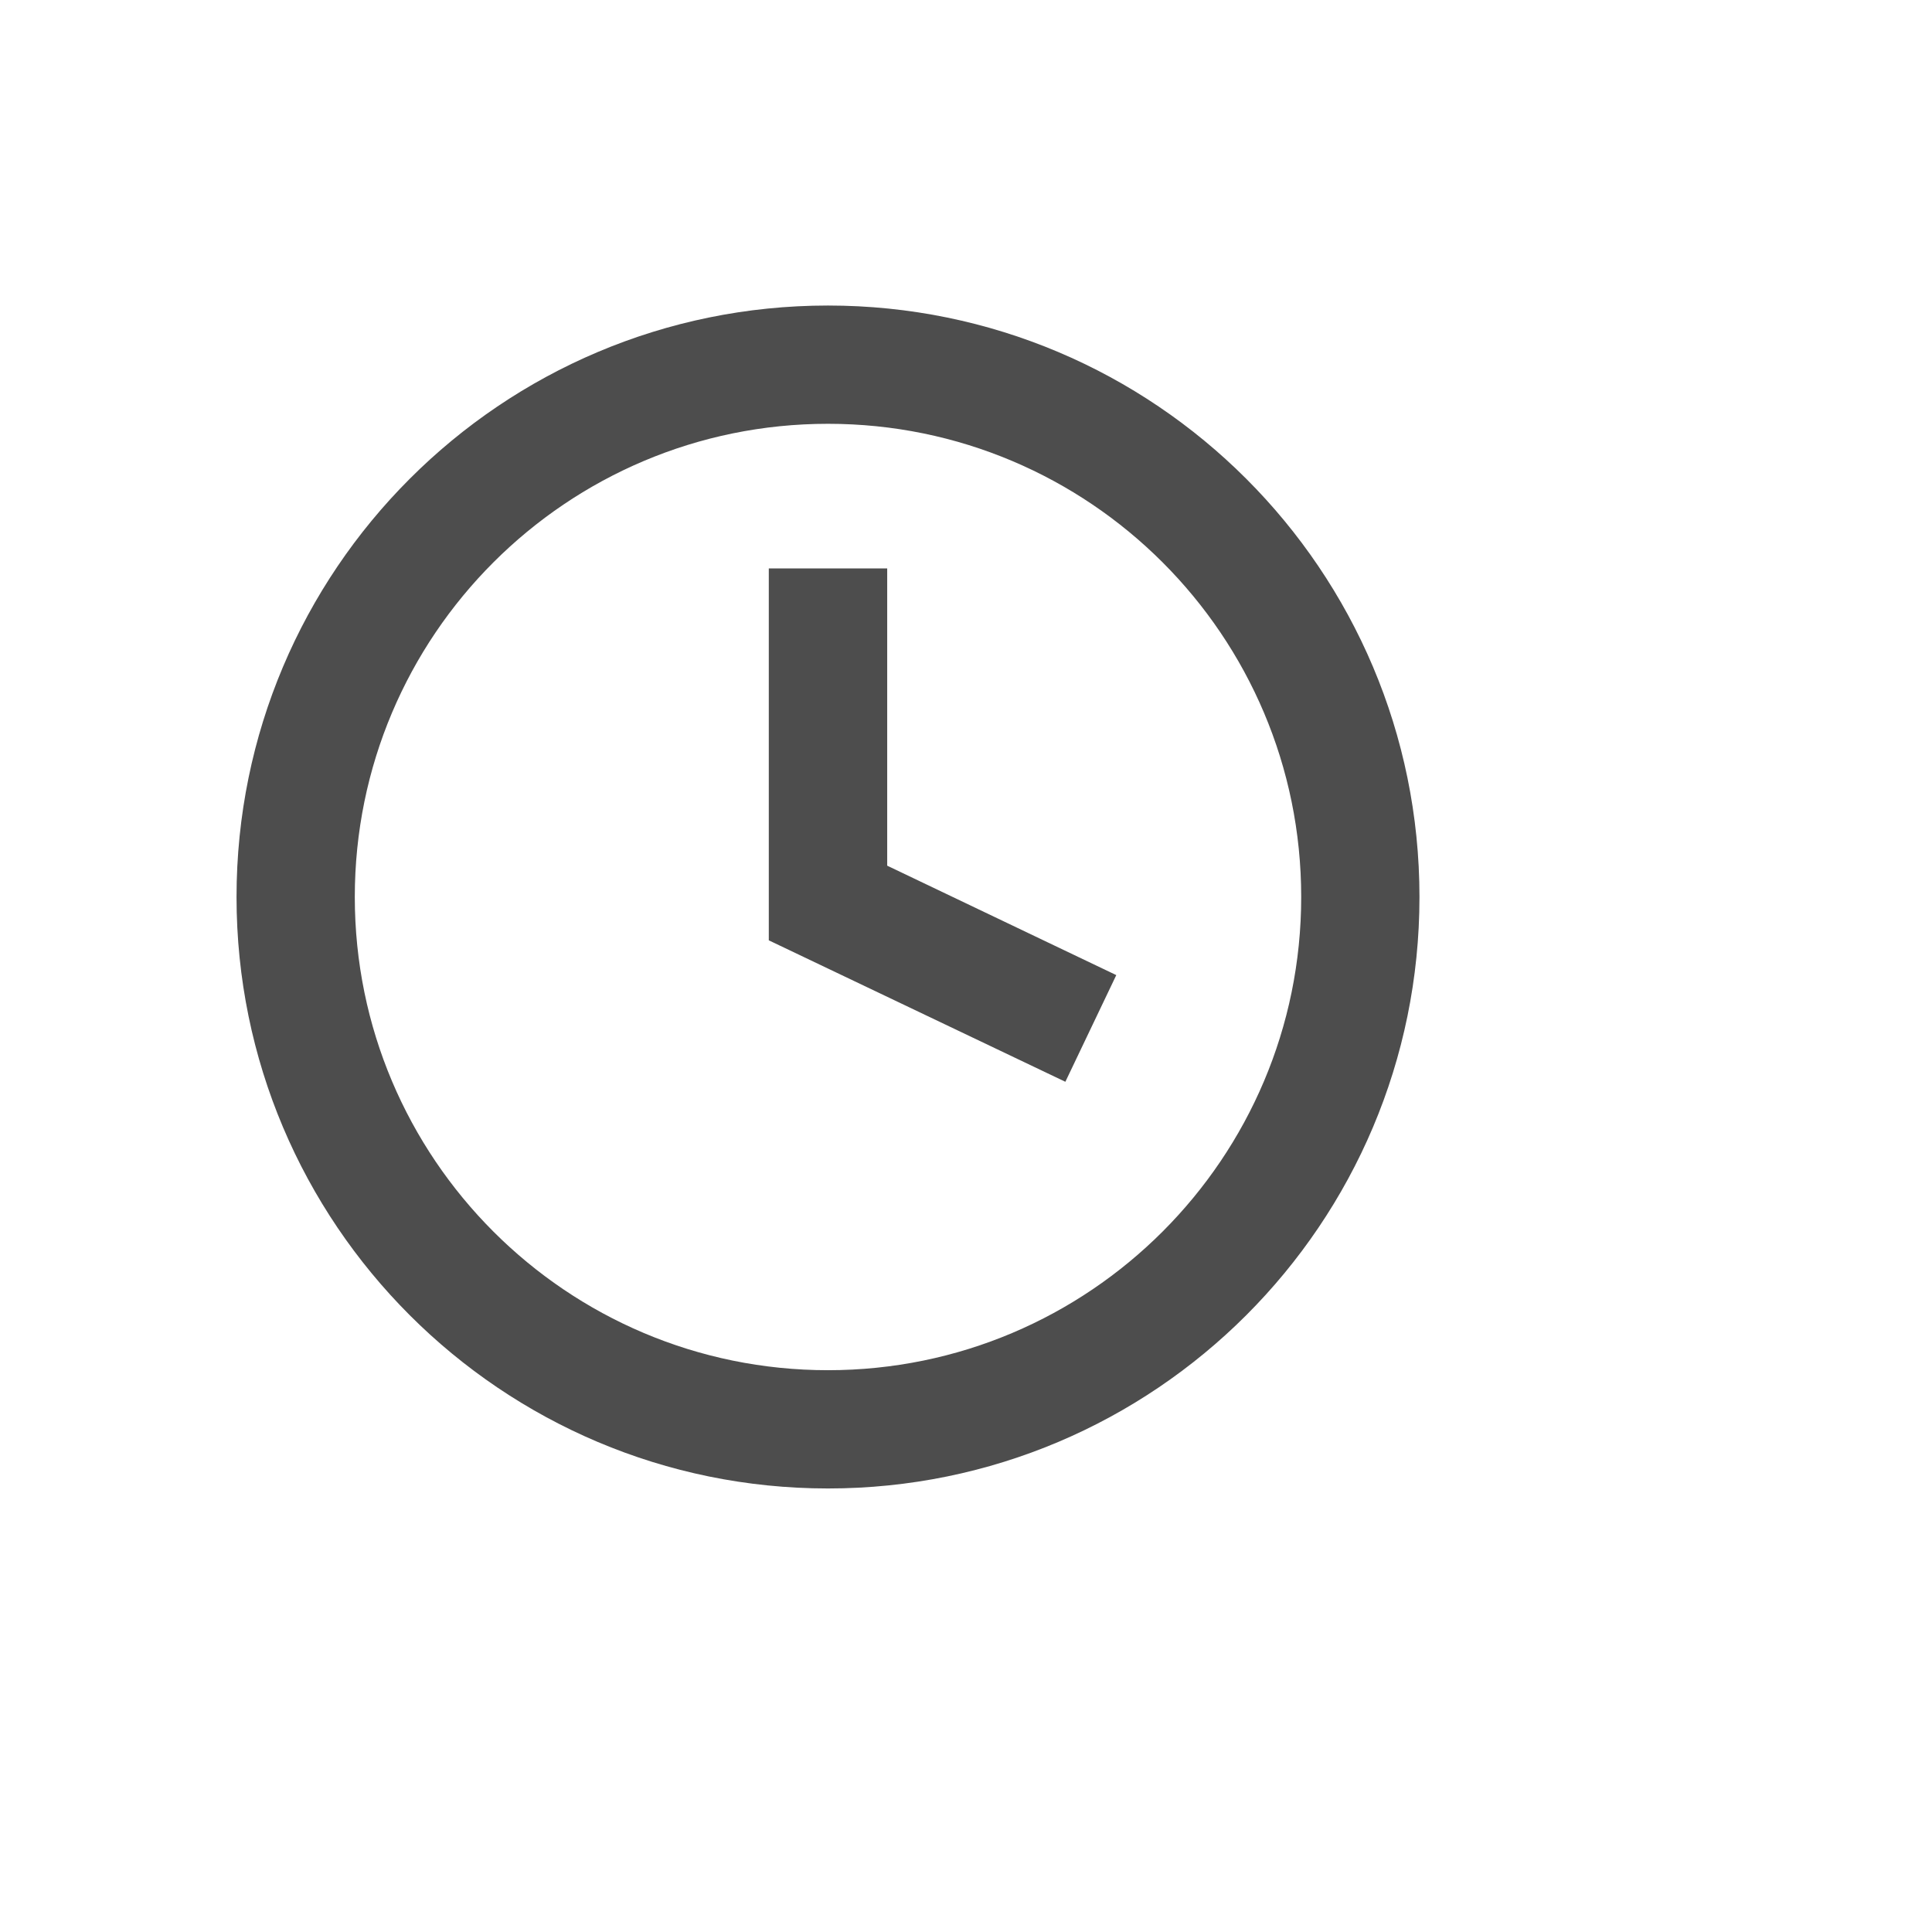 <svg width="14" height="14" viewBox="0 0 14 14" fill="none" xmlns="http://www.w3.org/2000/svg">
<path fill-rule="evenodd" clip-rule="evenodd" d="M9.429 6.5C9.429 8.393 7.894 9.929 6 9.929C4.106 9.929 2.571 8.393 2.571 6.5C2.571 4.606 4.106 3.071 6 3.071C7.894 3.071 9.429 4.606 9.429 6.5ZM10.286 6.5C10.286 8.867 8.367 10.786 6 10.786C3.633 10.786 1.714 8.867 1.714 6.5C1.714 4.133 3.633 2.214 6 2.214C8.367 2.214 10.286 4.133 10.286 6.5ZM6.429 6.273V4.119H5.571V6.814L7.72 7.839L8.089 7.066L6.429 6.273Z" fill="#4D4D4D" />
</svg>

